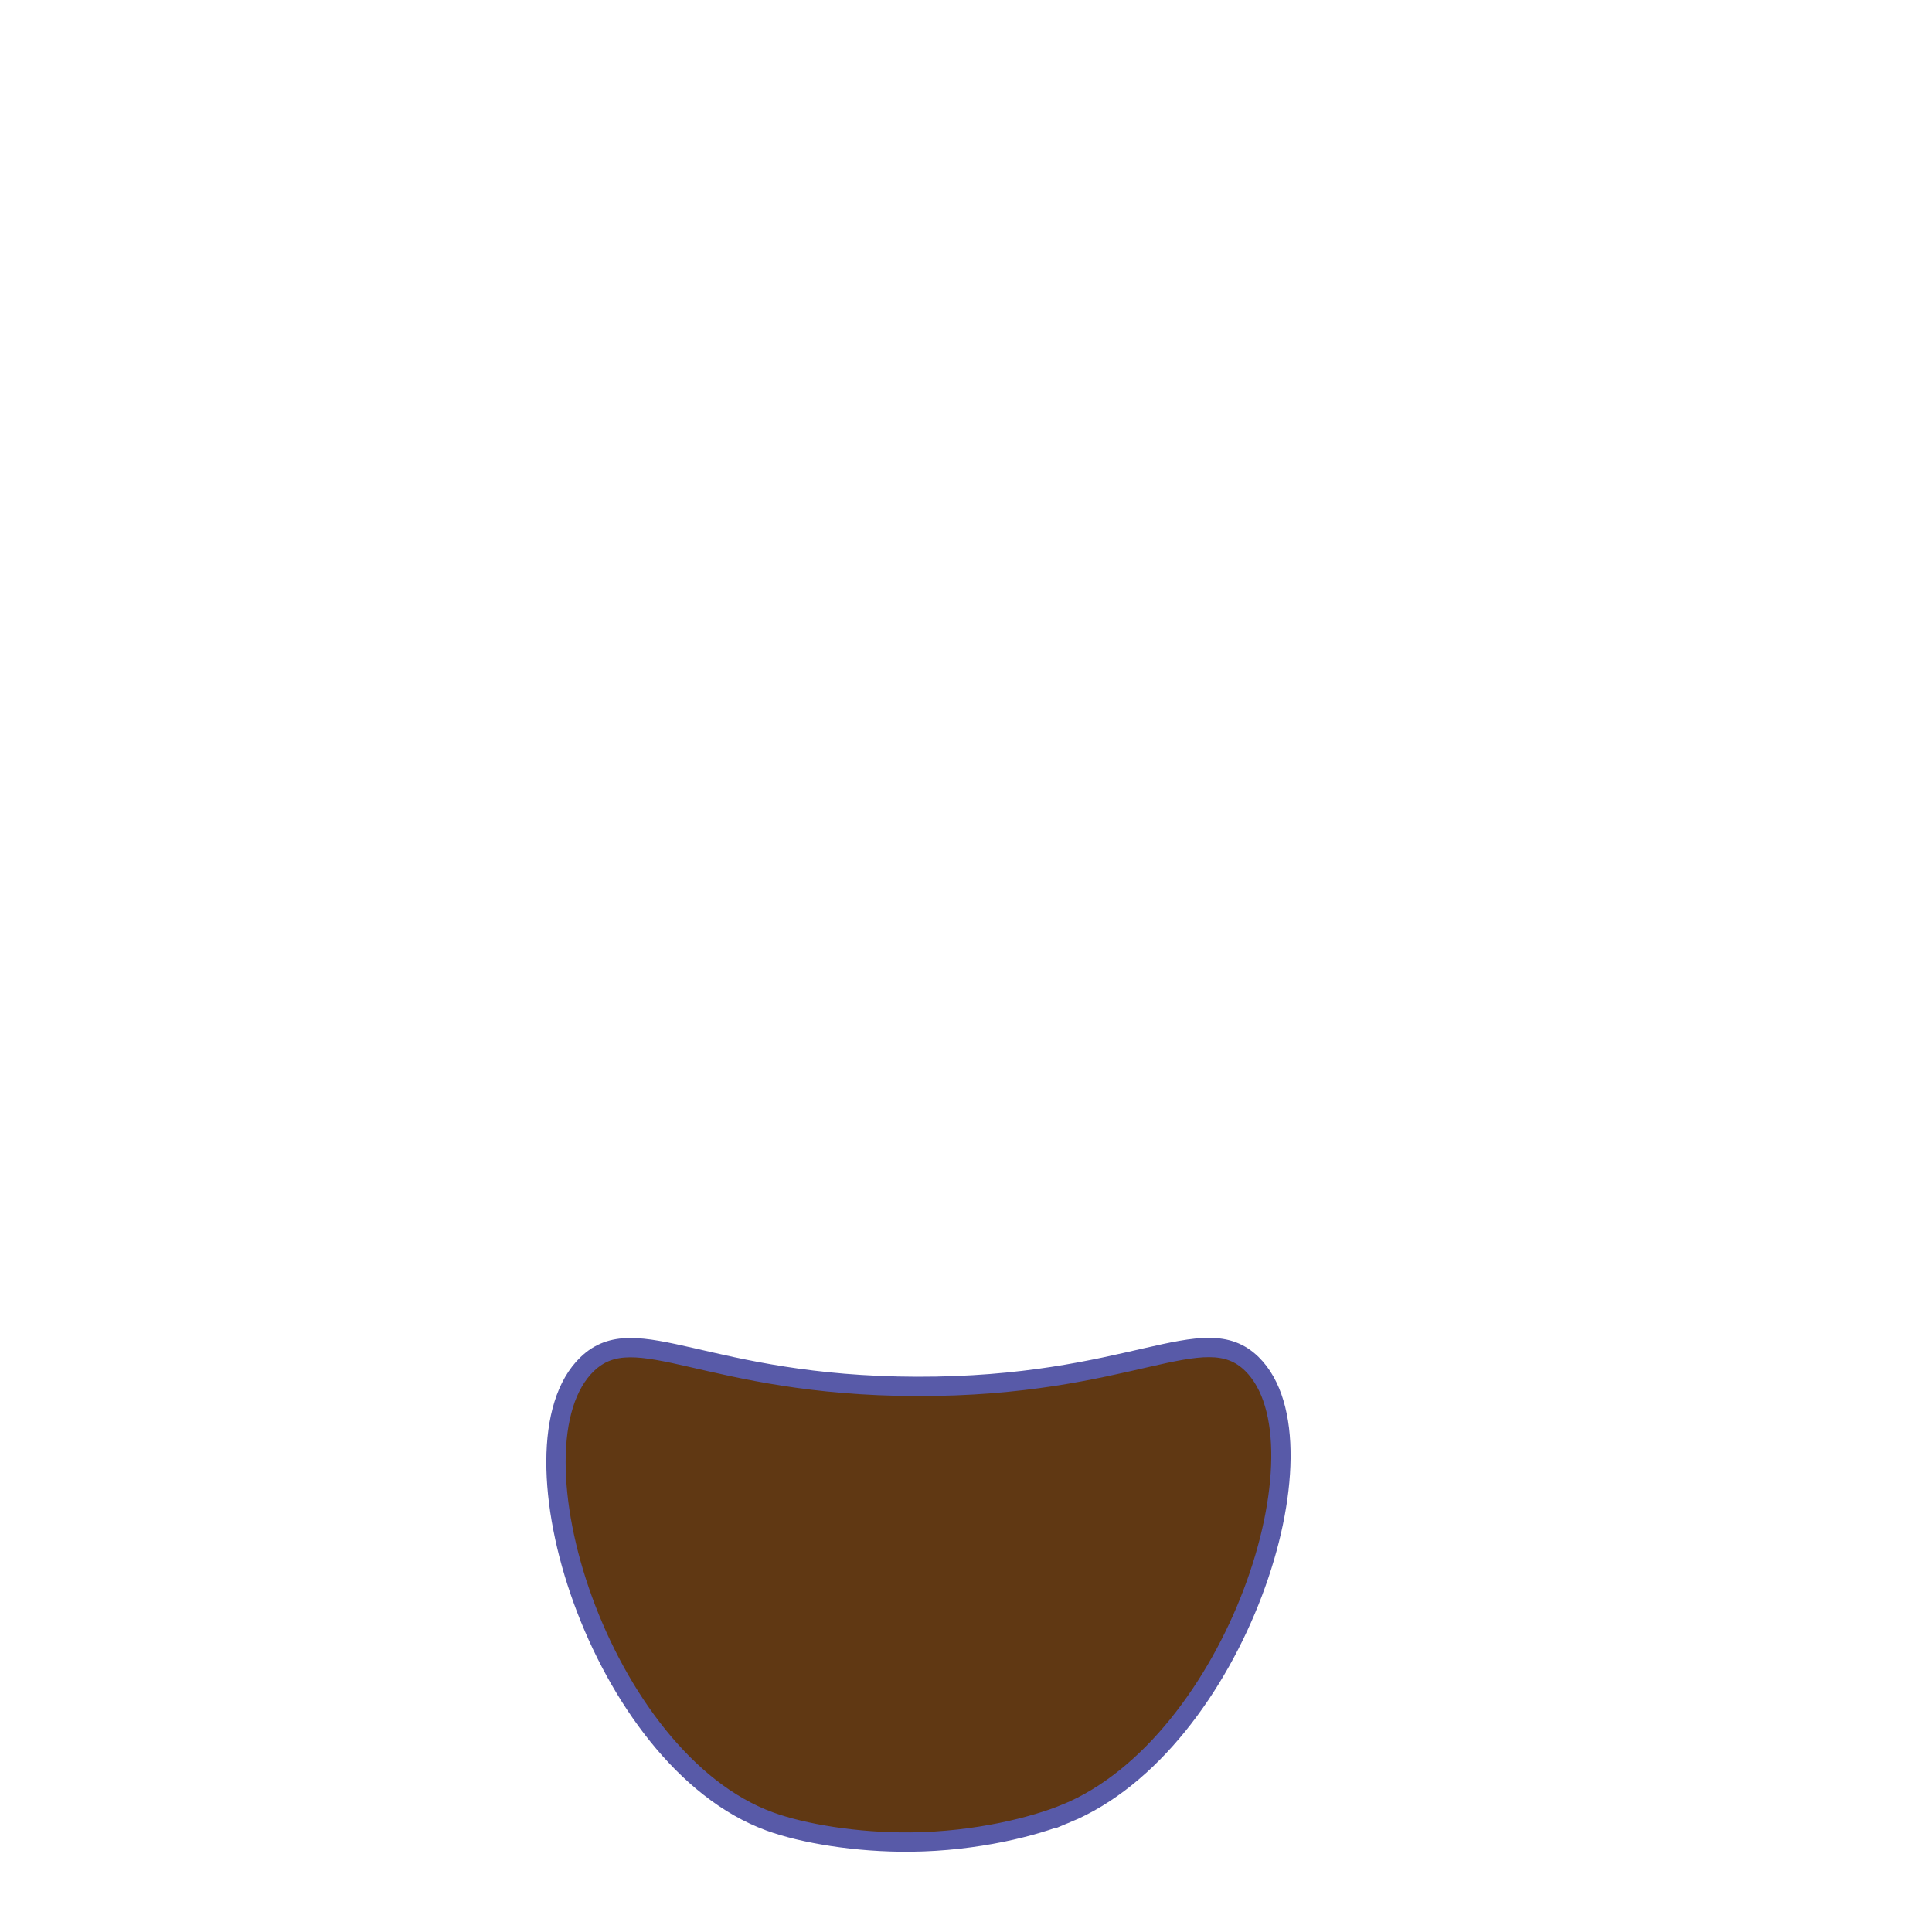 <?xml version="1.0" encoding="UTF-8"?>
<svg id="Pots" xmlns="http://www.w3.org/2000/svg" viewBox="0 0 1000 1000">
  <defs>
    <style>
      .cls-1 {
        fill: #603813;
        stroke: #585aa8;
        stroke-miterlimit: 10;
        stroke-width: 10px;
      }
    </style>
  </defs>
  <path class="cls-1" d="M551.8,938.67c-16.28,6.72-46.23,14.42-80.39,14.77-28.05,.29-55.89-4.41-73.01-10.66-87.8-32.07-138.56-194.56-94.4-236.77,25.38-24.25,61.08,11.29,170.44,11.59,111.17,.3,148.45-36.23,173.56-11.59,42.04,41.27-8.69,196.57-96.2,232.67Z"/>
</svg>